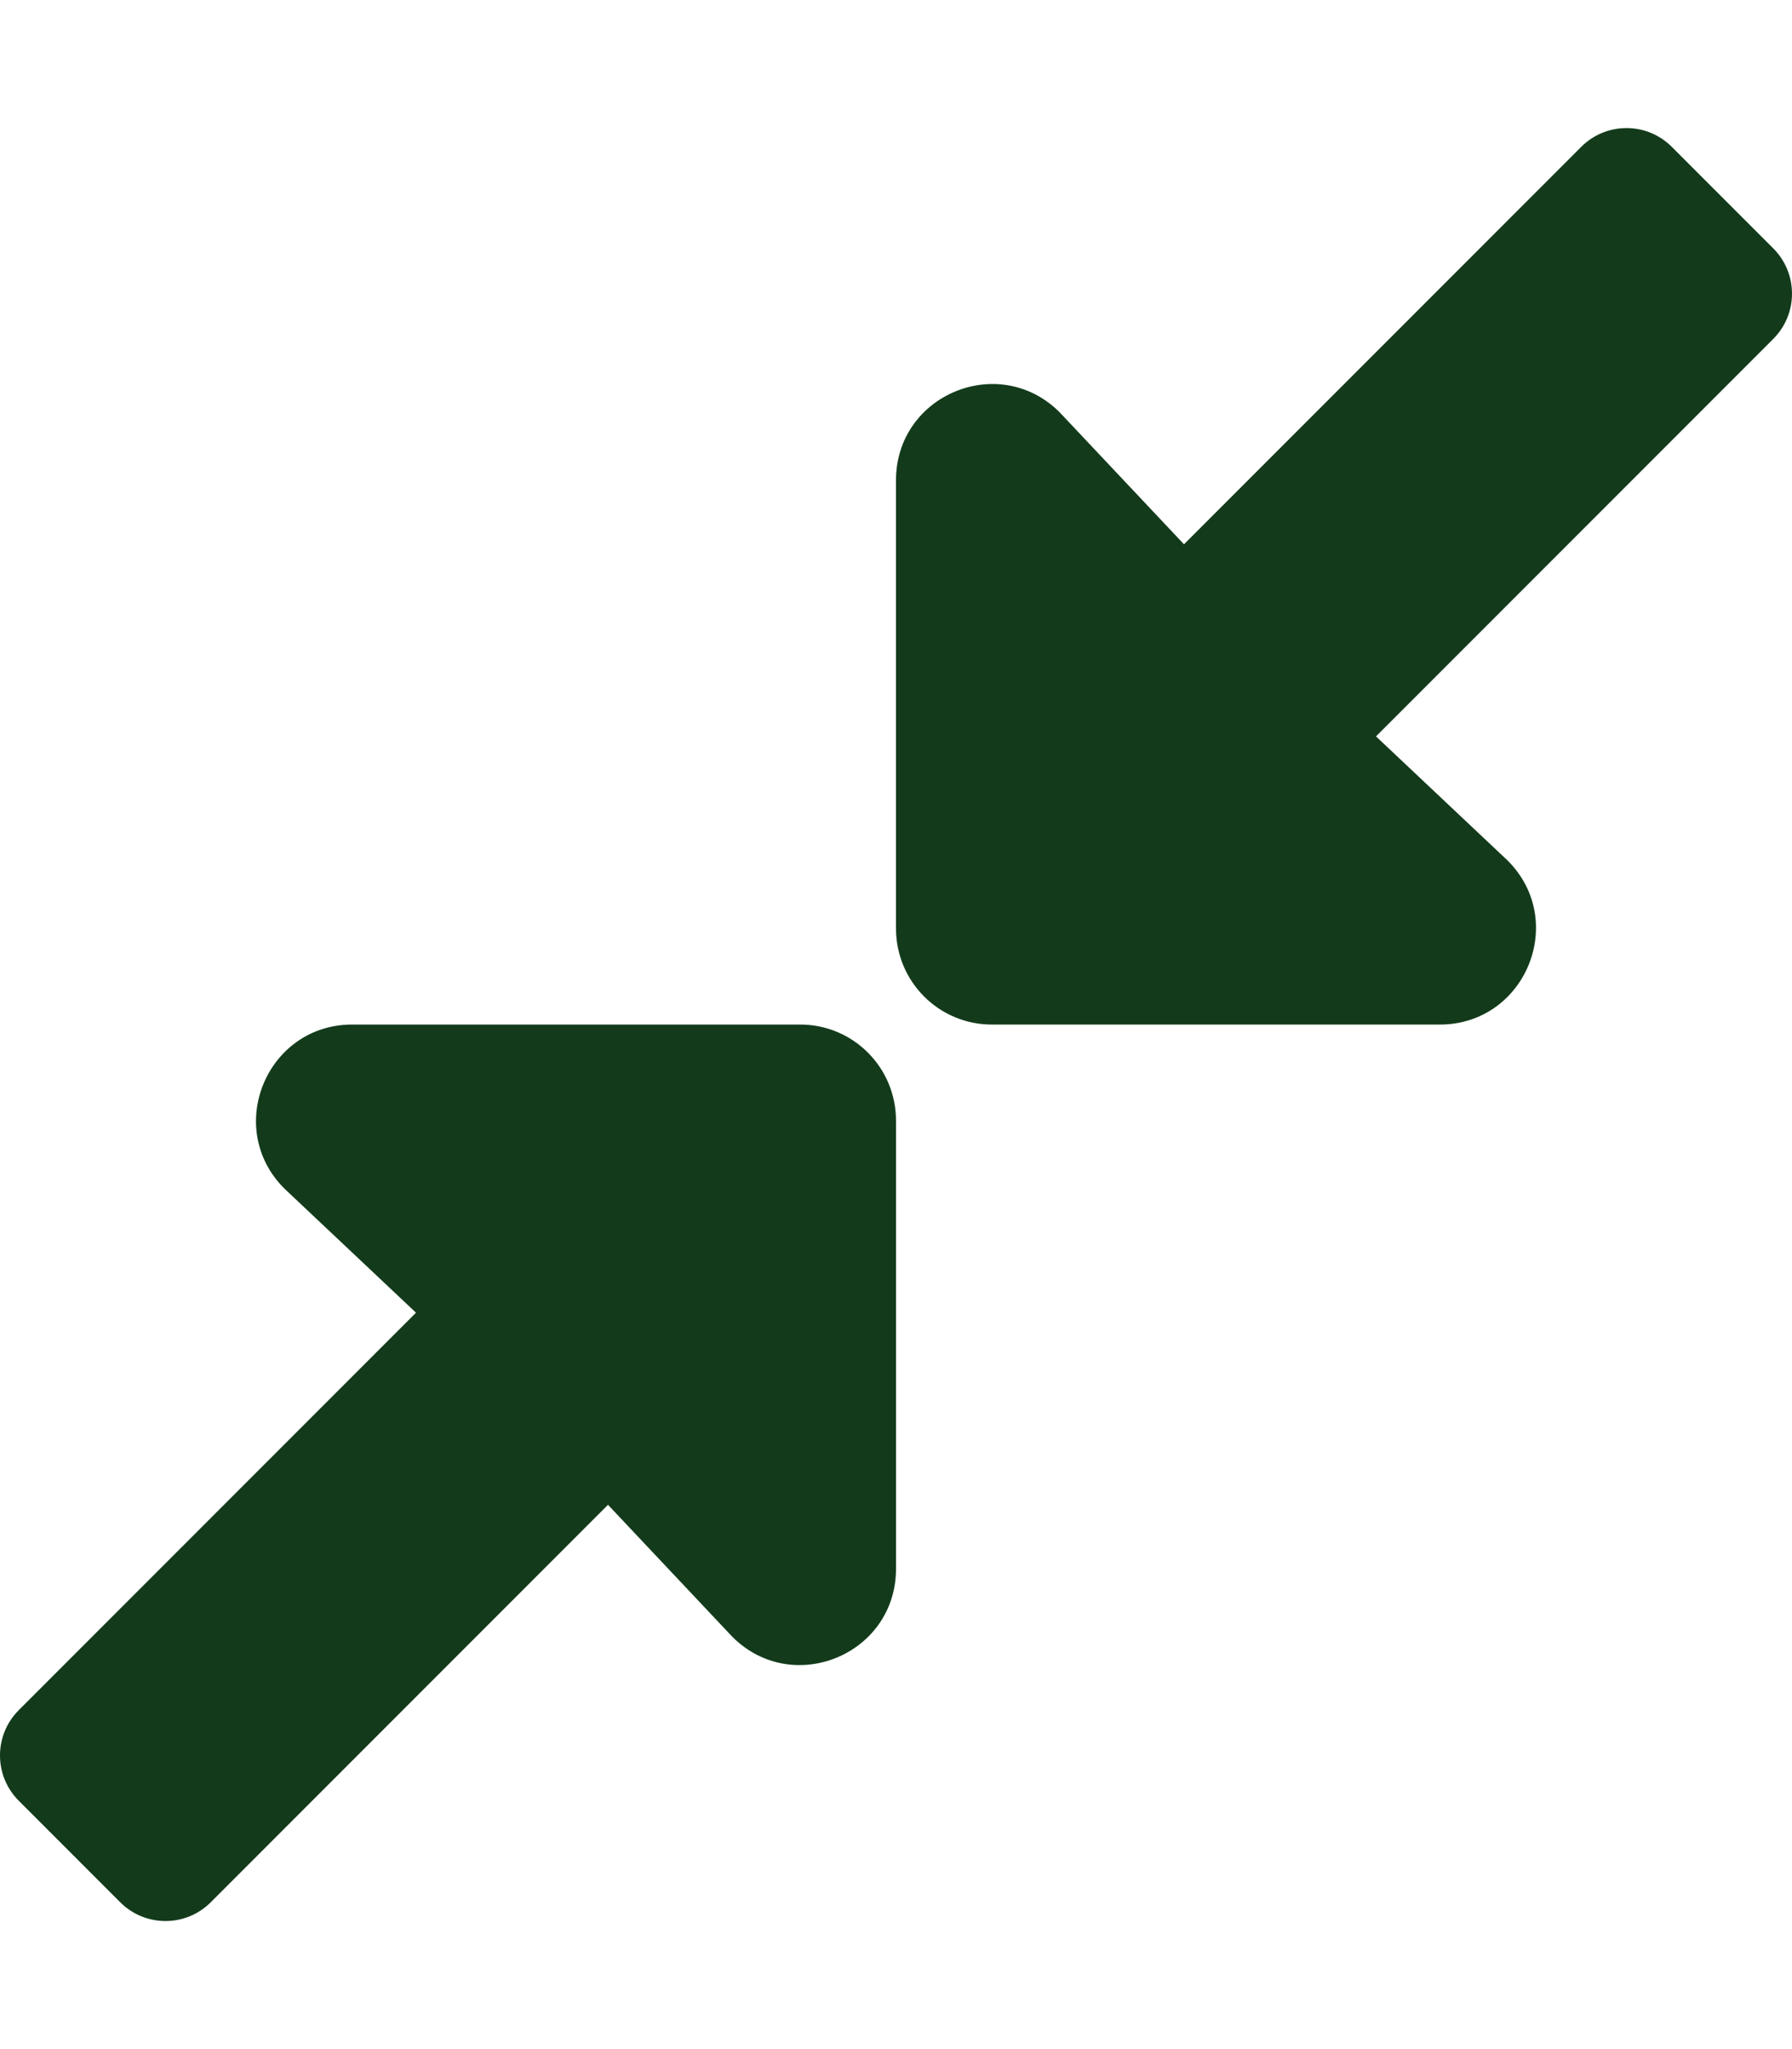 <svg aria-hidden="true" focusable="false" data-prefix="fas" data-icon="compress-alt" class="svg-inline--fa fa-compress-alt fa-w-14" role="img" xmlns="http://www.w3.org/2000/svg" viewBox="0 0 448 512"><path fill="#133b1b" d="M4.686 427.314L104 328l-32.922-31.029C55.958 281.851 66.666 256 88.048 256h112C213.303 256 224 266.745 224 280v112c0 21.382-25.803 32.09-40.922 16.971L152 376l-99.314 99.314c-6.248 6.248-16.379 6.248-22.627 0L4.686 449.941c-6.248-6.248-6.248-16.379 0-22.627zM443.314 84.686L344 184l32.922 31.029c15.12 15.12 4.412 40.971-16.97 40.971h-112C234.697 256 224 245.255 224 232V120c0-21.382 25.803-32.09 40.922-16.971L296 136l99.314-99.314c6.248-6.248 16.379-6.248 22.627 0l25.373 25.373c6.248 6.248 6.248 16.379 0 22.627z"></path></svg>